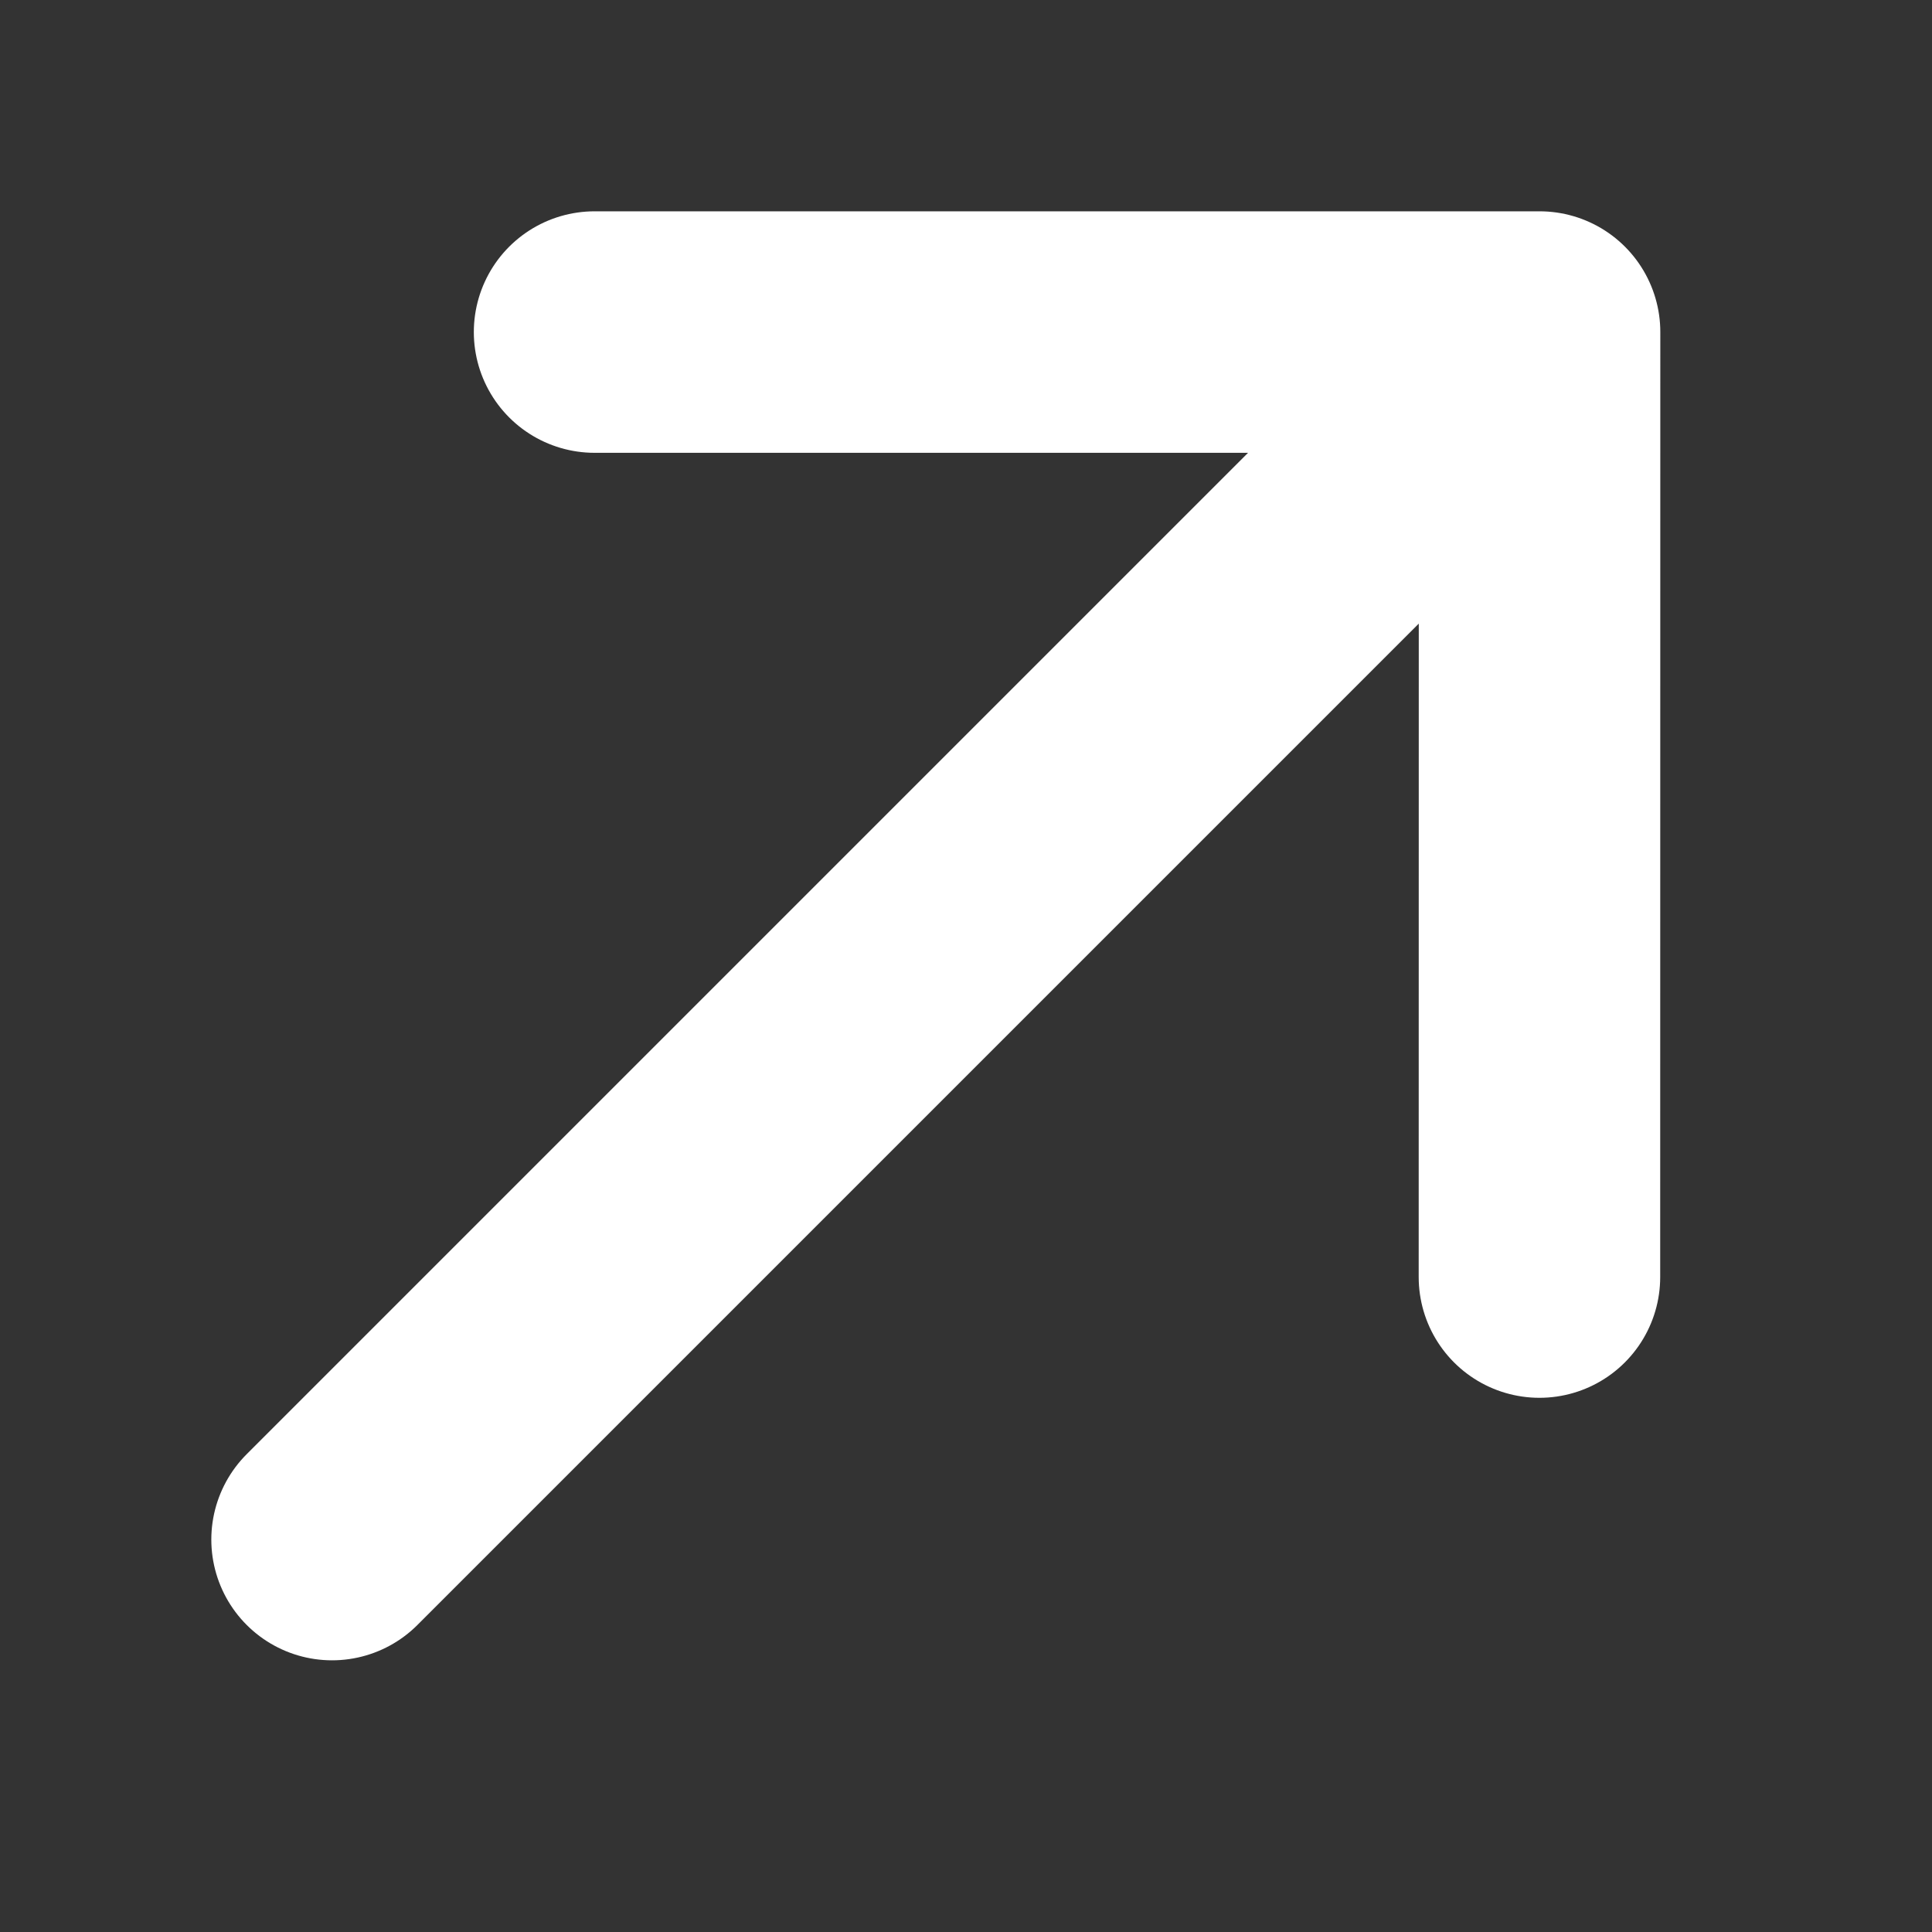 <svg width="16" height="16" viewBox="0 0 16 16" fill="none" xmlns="http://www.w3.org/2000/svg">
<rect x="0" y="0" width="16" height="16" fill="#333333" stroke="none"/>
<path d="M2.75 12.75L12.75 2.75M12.75 2.75L4.924 2.75M12.75 2.75L12.749 10.576" stroke="white" stroke-width="2" stroke-linecap="round" stroke-linejoin="round"/>
</svg>
